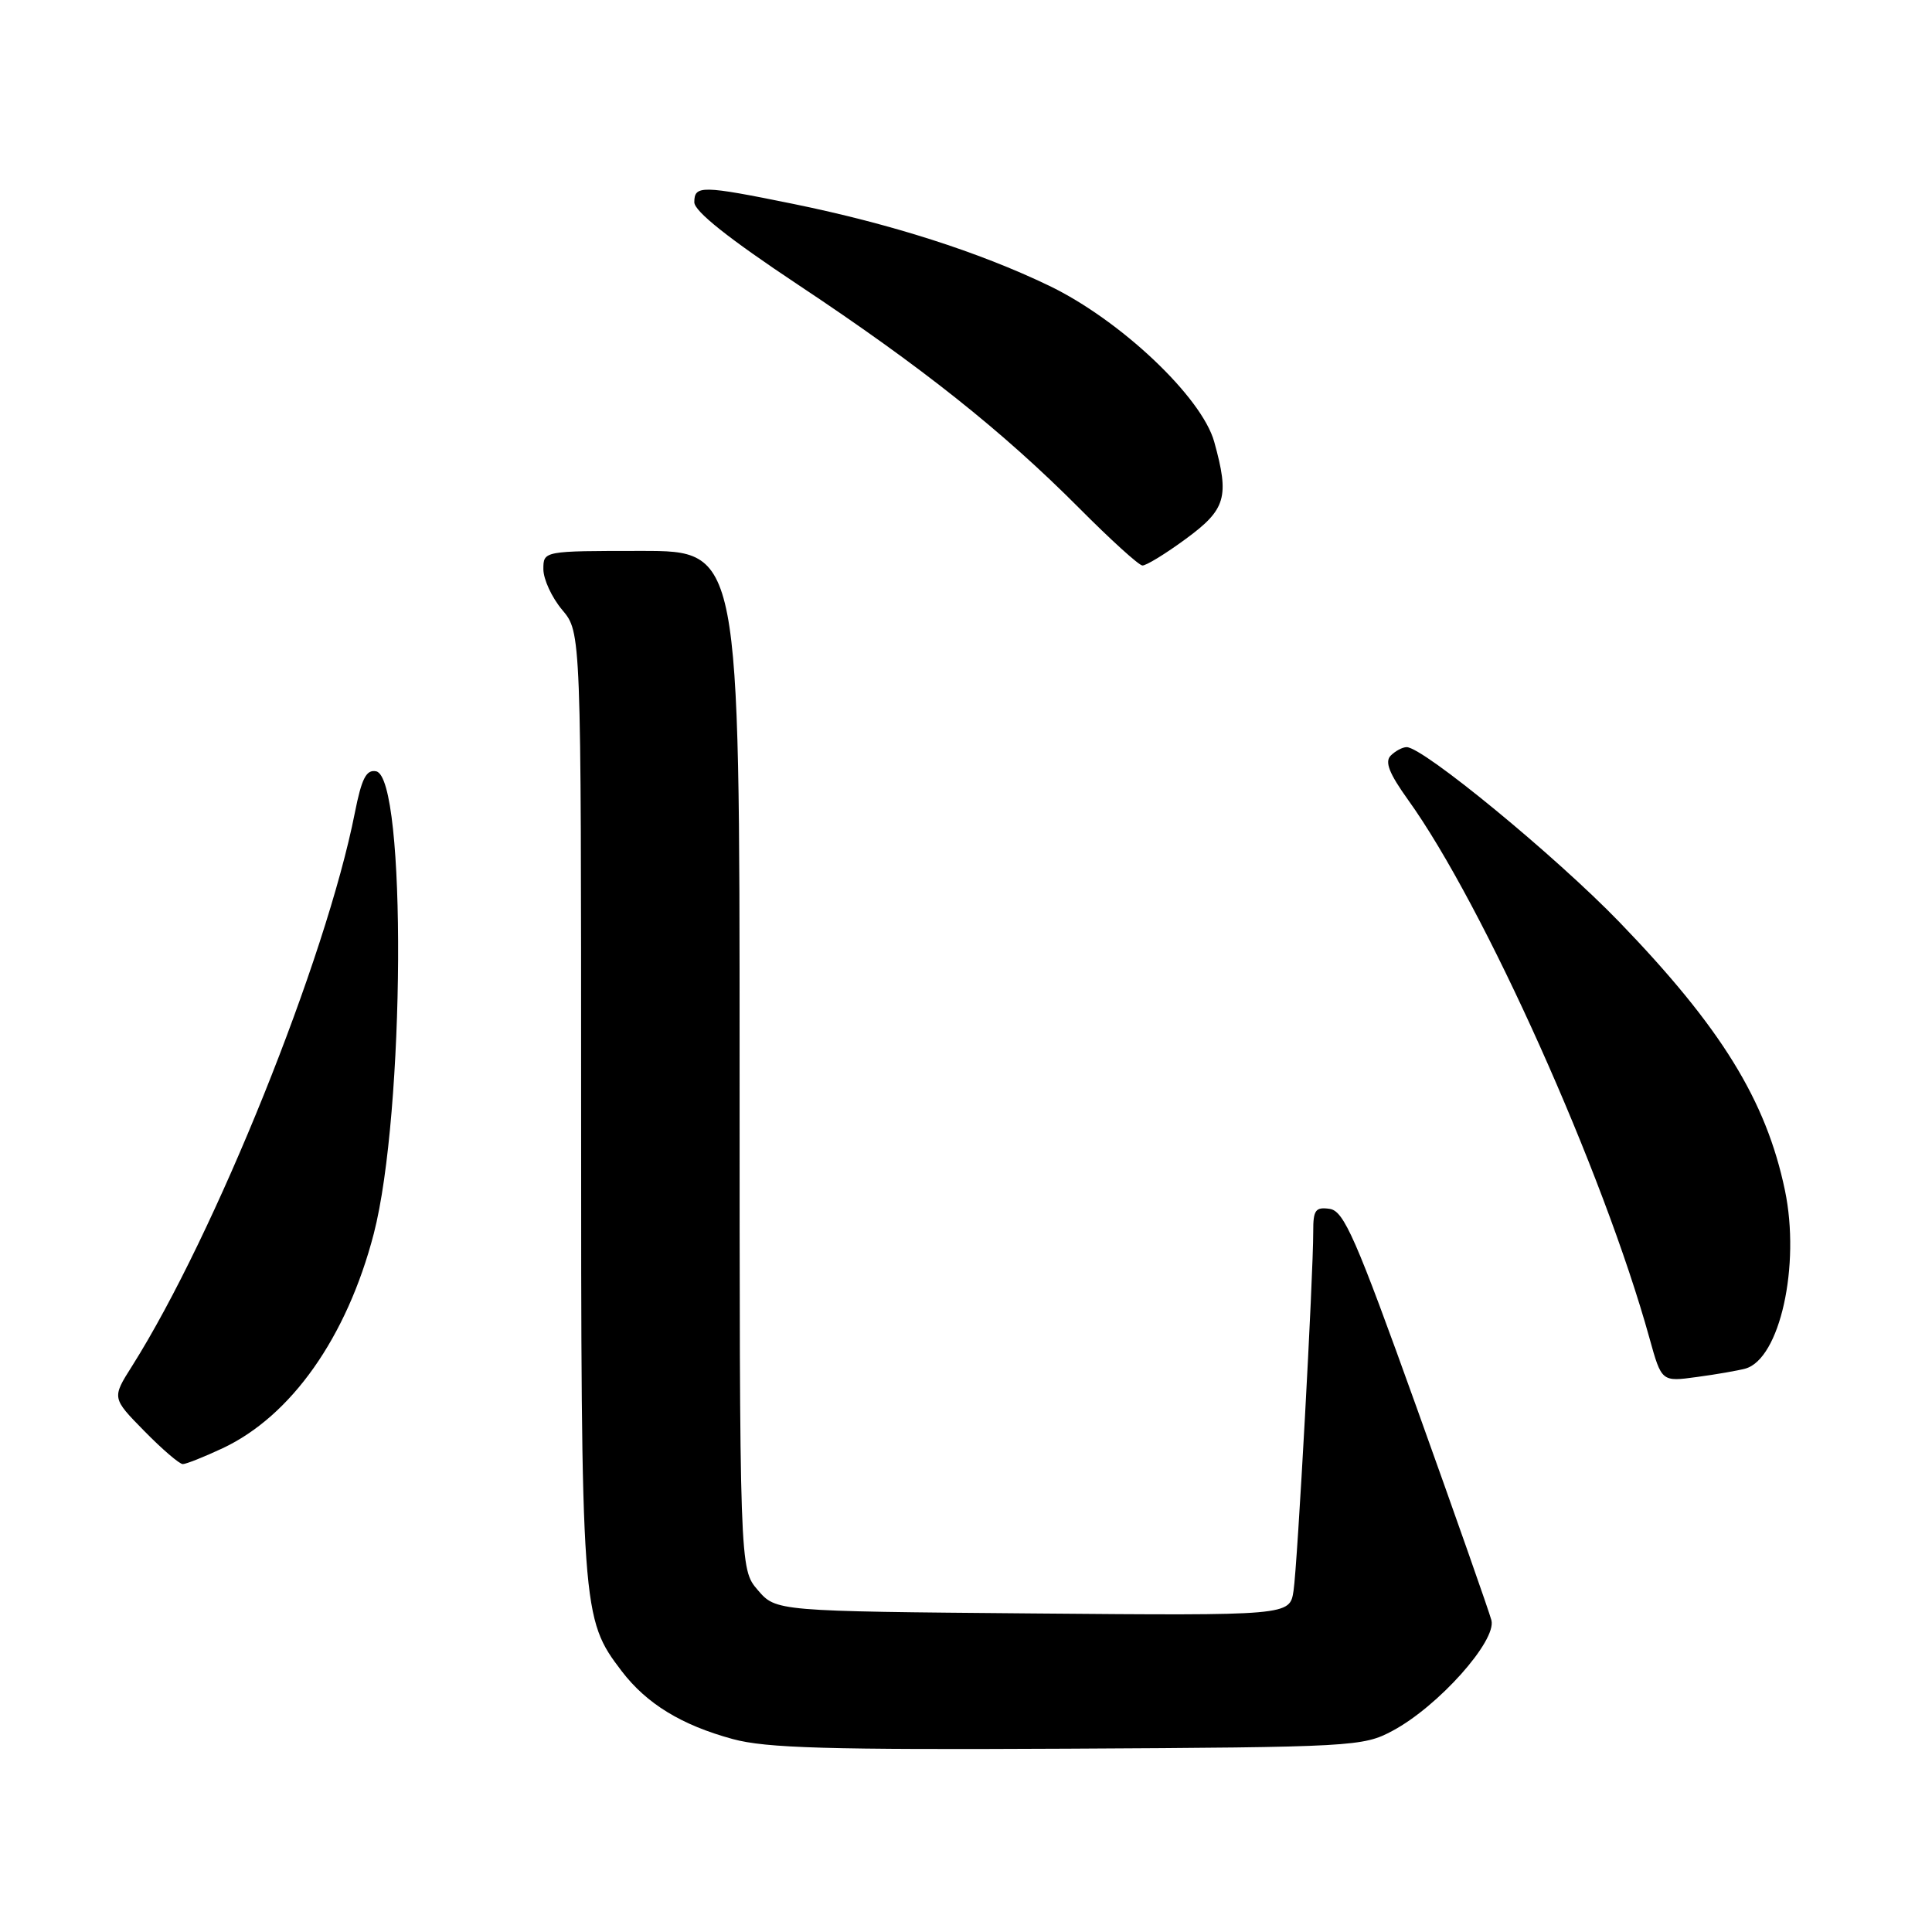 <?xml version="1.0" encoding="UTF-8" standalone="no"?>
<!DOCTYPE svg PUBLIC "-//W3C//DTD SVG 1.1//EN" "http://www.w3.org/Graphics/SVG/1.1/DTD/svg11.dtd" >
<svg xmlns="http://www.w3.org/2000/svg" xmlns:xlink="http://www.w3.org/1999/xlink" version="1.1" viewBox="0 0 256 256">
 <g >
 <path fill="currentColor"
d=" M 184.52 229.34 C 190.57 226.11 198.33 217.42 197.62 214.69 C 197.30 213.49 192.84 200.80 187.71 186.50 C 179.63 163.99 178.08 160.46 176.19 160.18 C 174.31 159.91 174.00 160.33 174.01 163.18 C 174.02 169.05 171.92 207.39 171.40 210.79 C 170.90 214.08 170.90 214.08 136.86 213.79 C 102.82 213.50 102.82 213.50 100.41 210.69 C 98.00 207.89 98.00 207.89 98.00 140.44 C 98.00 73.00 98.00 73.00 85.00 73.00 C 72.00 73.00 72.00 73.00 72.00 75.42 C 72.00 76.76 73.12 79.18 74.50 80.82 C 77.00 83.79 77.00 83.79 77.00 146.24 C 77.00 213.76 77.05 214.44 82.39 221.45 C 85.69 225.76 90.29 228.58 97.08 230.43 C 101.50 231.64 109.71 231.87 141.50 231.71 C 179.32 231.51 180.62 231.43 184.52 229.34 Z  M 29.50 191.90 C 38.60 187.62 45.96 177.18 49.52 163.50 C 53.66 147.55 53.89 102.97 49.83 102.20 C 48.53 101.95 47.92 103.15 47.02 107.69 C 43.20 127.07 28.49 163.59 17.50 181.01 C 14.82 185.24 14.82 185.24 19.12 189.62 C 21.48 192.03 23.78 194.00 24.22 194.00 C 24.66 194.00 27.04 193.05 29.50 191.90 Z  M 231.26 181.35 C 235.84 180.08 238.59 167.67 236.51 157.71 C 234.02 145.80 228.04 136.12 214.57 122.17 C 206.11 113.42 188.58 99.00 186.39 99.00 C 185.84 99.00 184.90 99.50 184.28 100.12 C 183.46 100.94 184.07 102.48 186.56 105.96 C 196.60 119.92 212.47 155.31 218.56 177.30 C 220.17 183.10 220.17 183.10 224.84 182.46 C 227.40 182.12 230.29 181.61 231.26 181.35 Z  M 157.12 71.41 C 162.45 67.50 162.93 65.88 160.89 58.54 C 159.24 52.60 148.44 42.39 138.99 37.85 C 129.69 33.38 118.08 29.67 105.12 27.02 C 92.97 24.55 92.00 24.53 92.00 26.80 C 92.00 28.00 96.56 31.62 105.75 37.73 C 122.09 48.58 132.80 57.09 143.00 67.33 C 147.12 71.48 150.89 74.90 151.37 74.93 C 151.84 74.97 154.43 73.39 157.12 71.41 Z "/>
</g>
</svg>